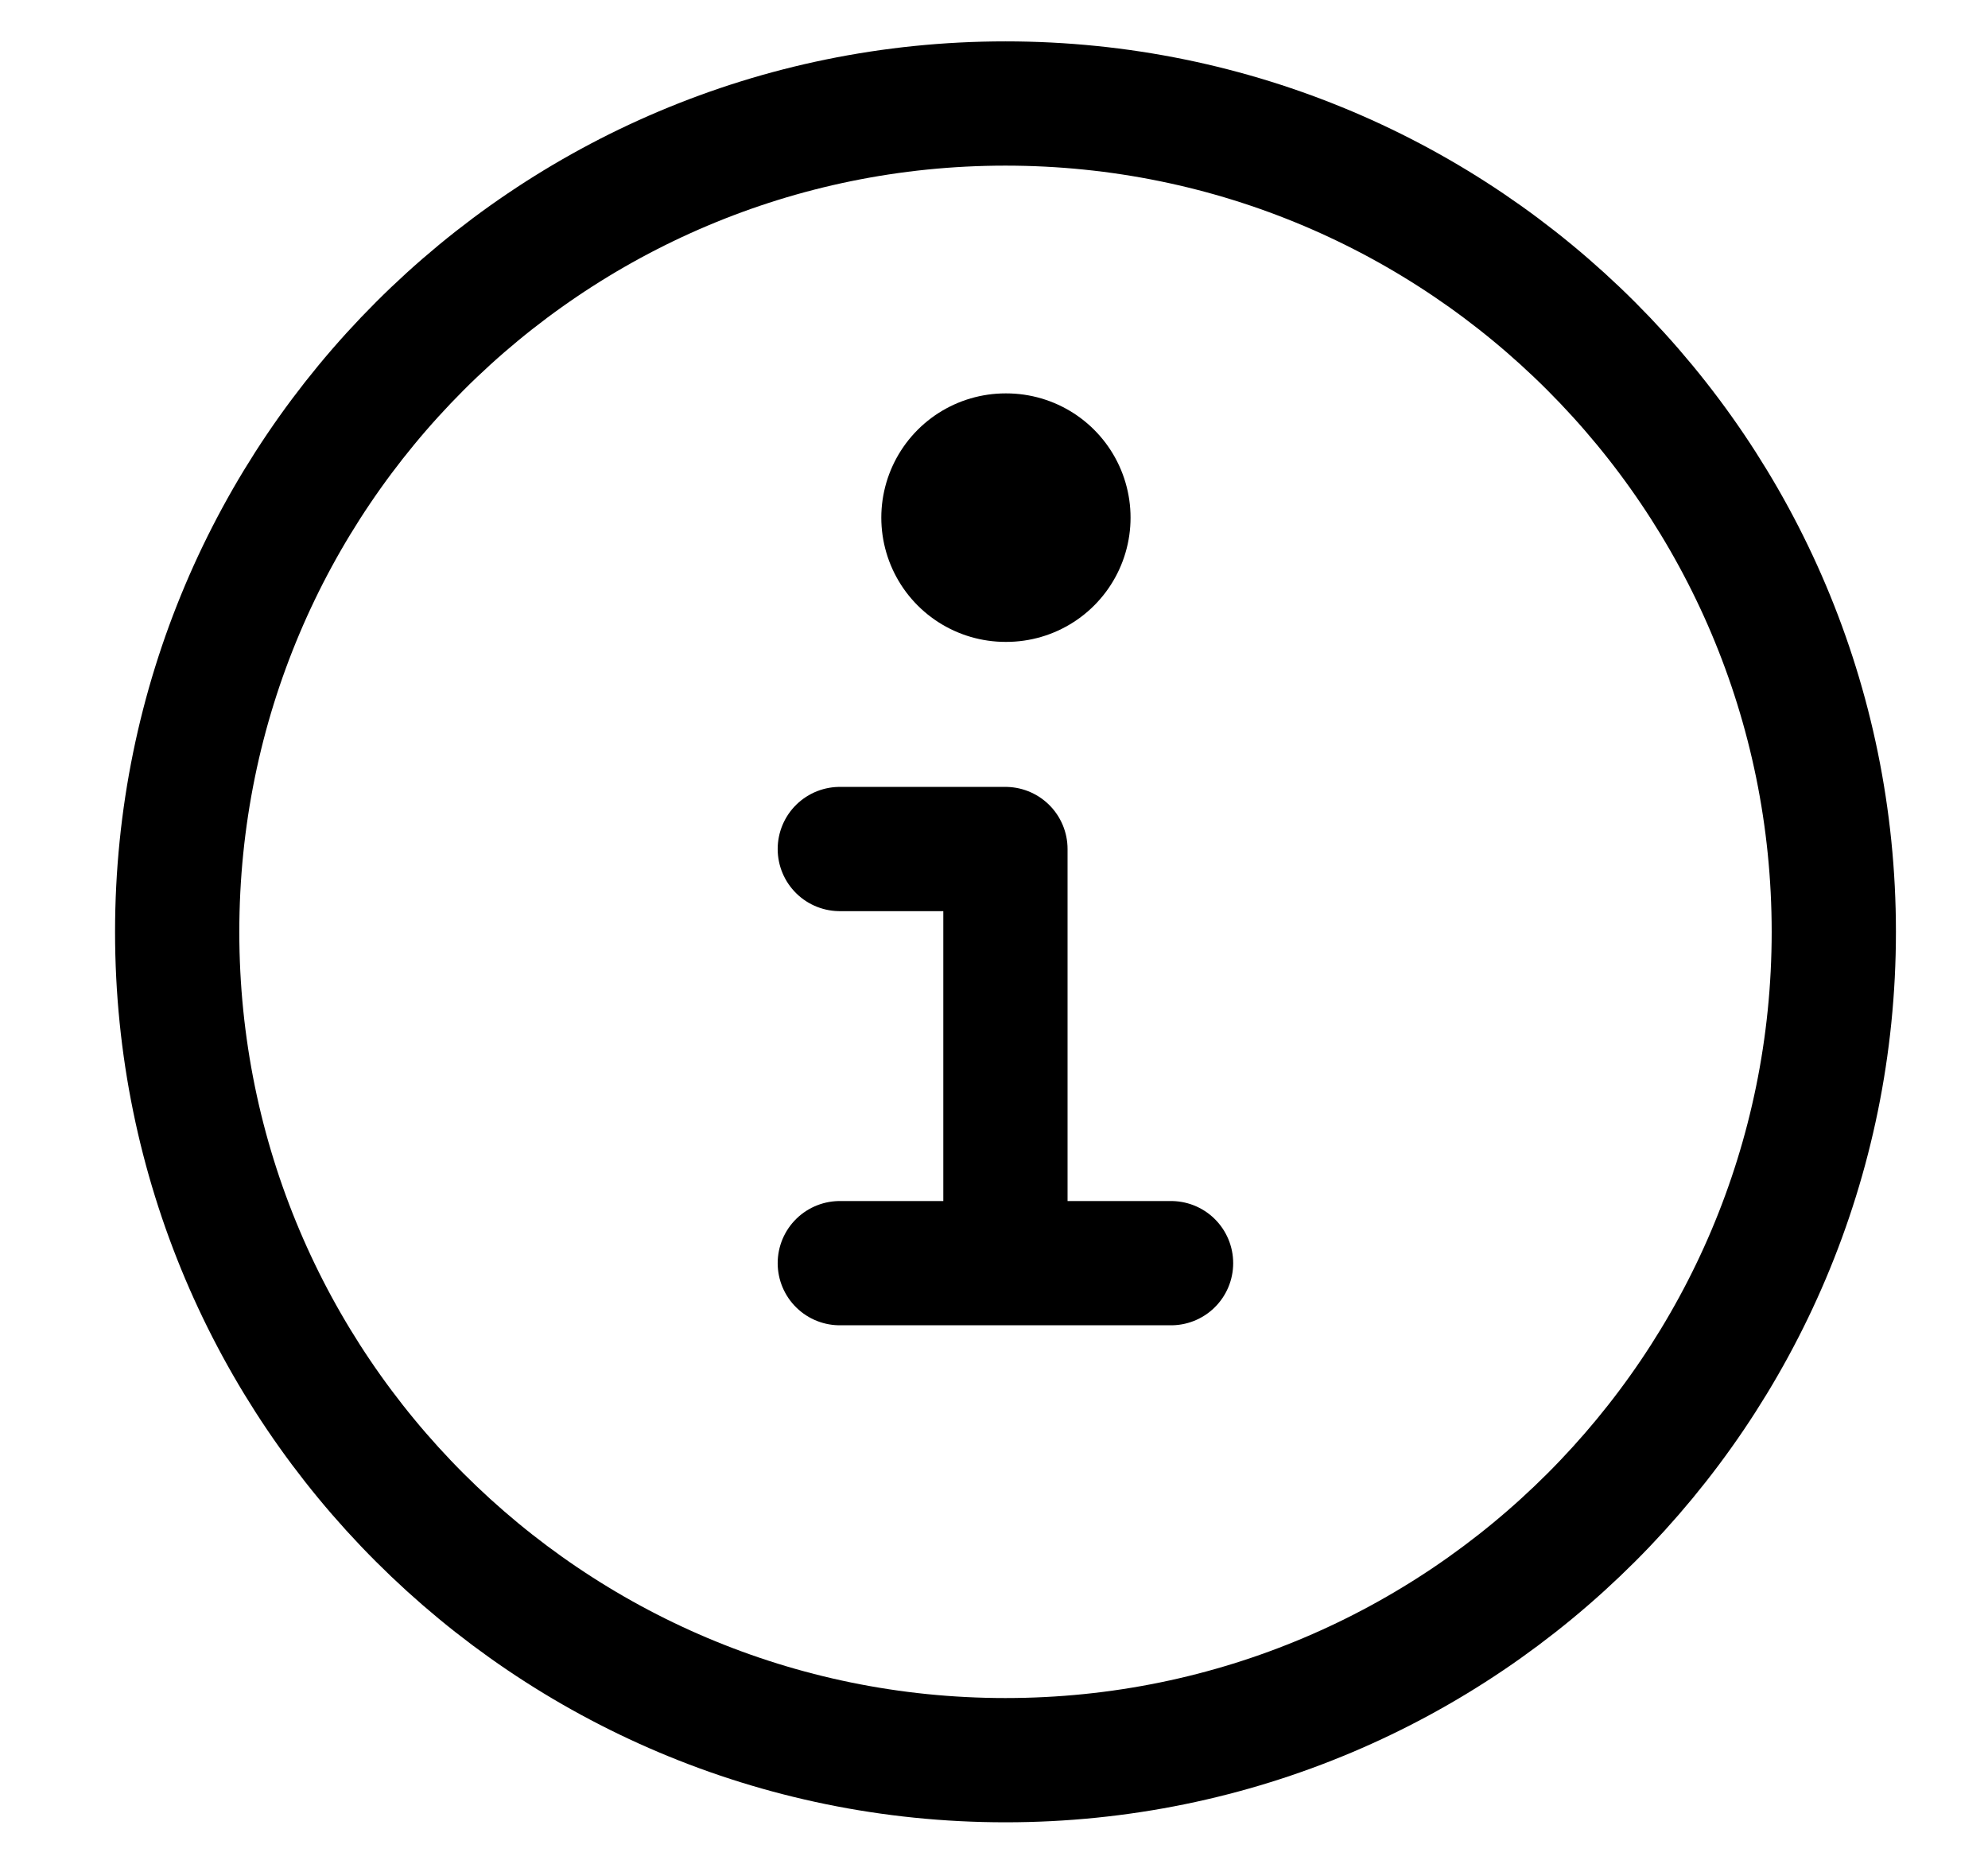 <svg width="16" height="15" viewBox="0 0 16 15" fill="none" xmlns="http://www.w3.org/2000/svg">
<path d="M8.092 14.166C11.774 14.166 14.759 11.182 14.759 7.5C14.759 3.818 11.774 0.833 8.092 0.833C4.411 0.833 1.426 3.818 1.426 7.5C1.426 11.182 4.411 14.166 8.092 14.166Z" stroke="black"/>
<path d="M8.093 4.166H8.099" stroke="black" stroke-width="2" stroke-linecap="round"/>
<path d="M6.759 6.833H8.092V10.166M6.759 10.166H9.425" stroke="black" stroke-linecap="round" stroke-linejoin="round"/>
</svg>
